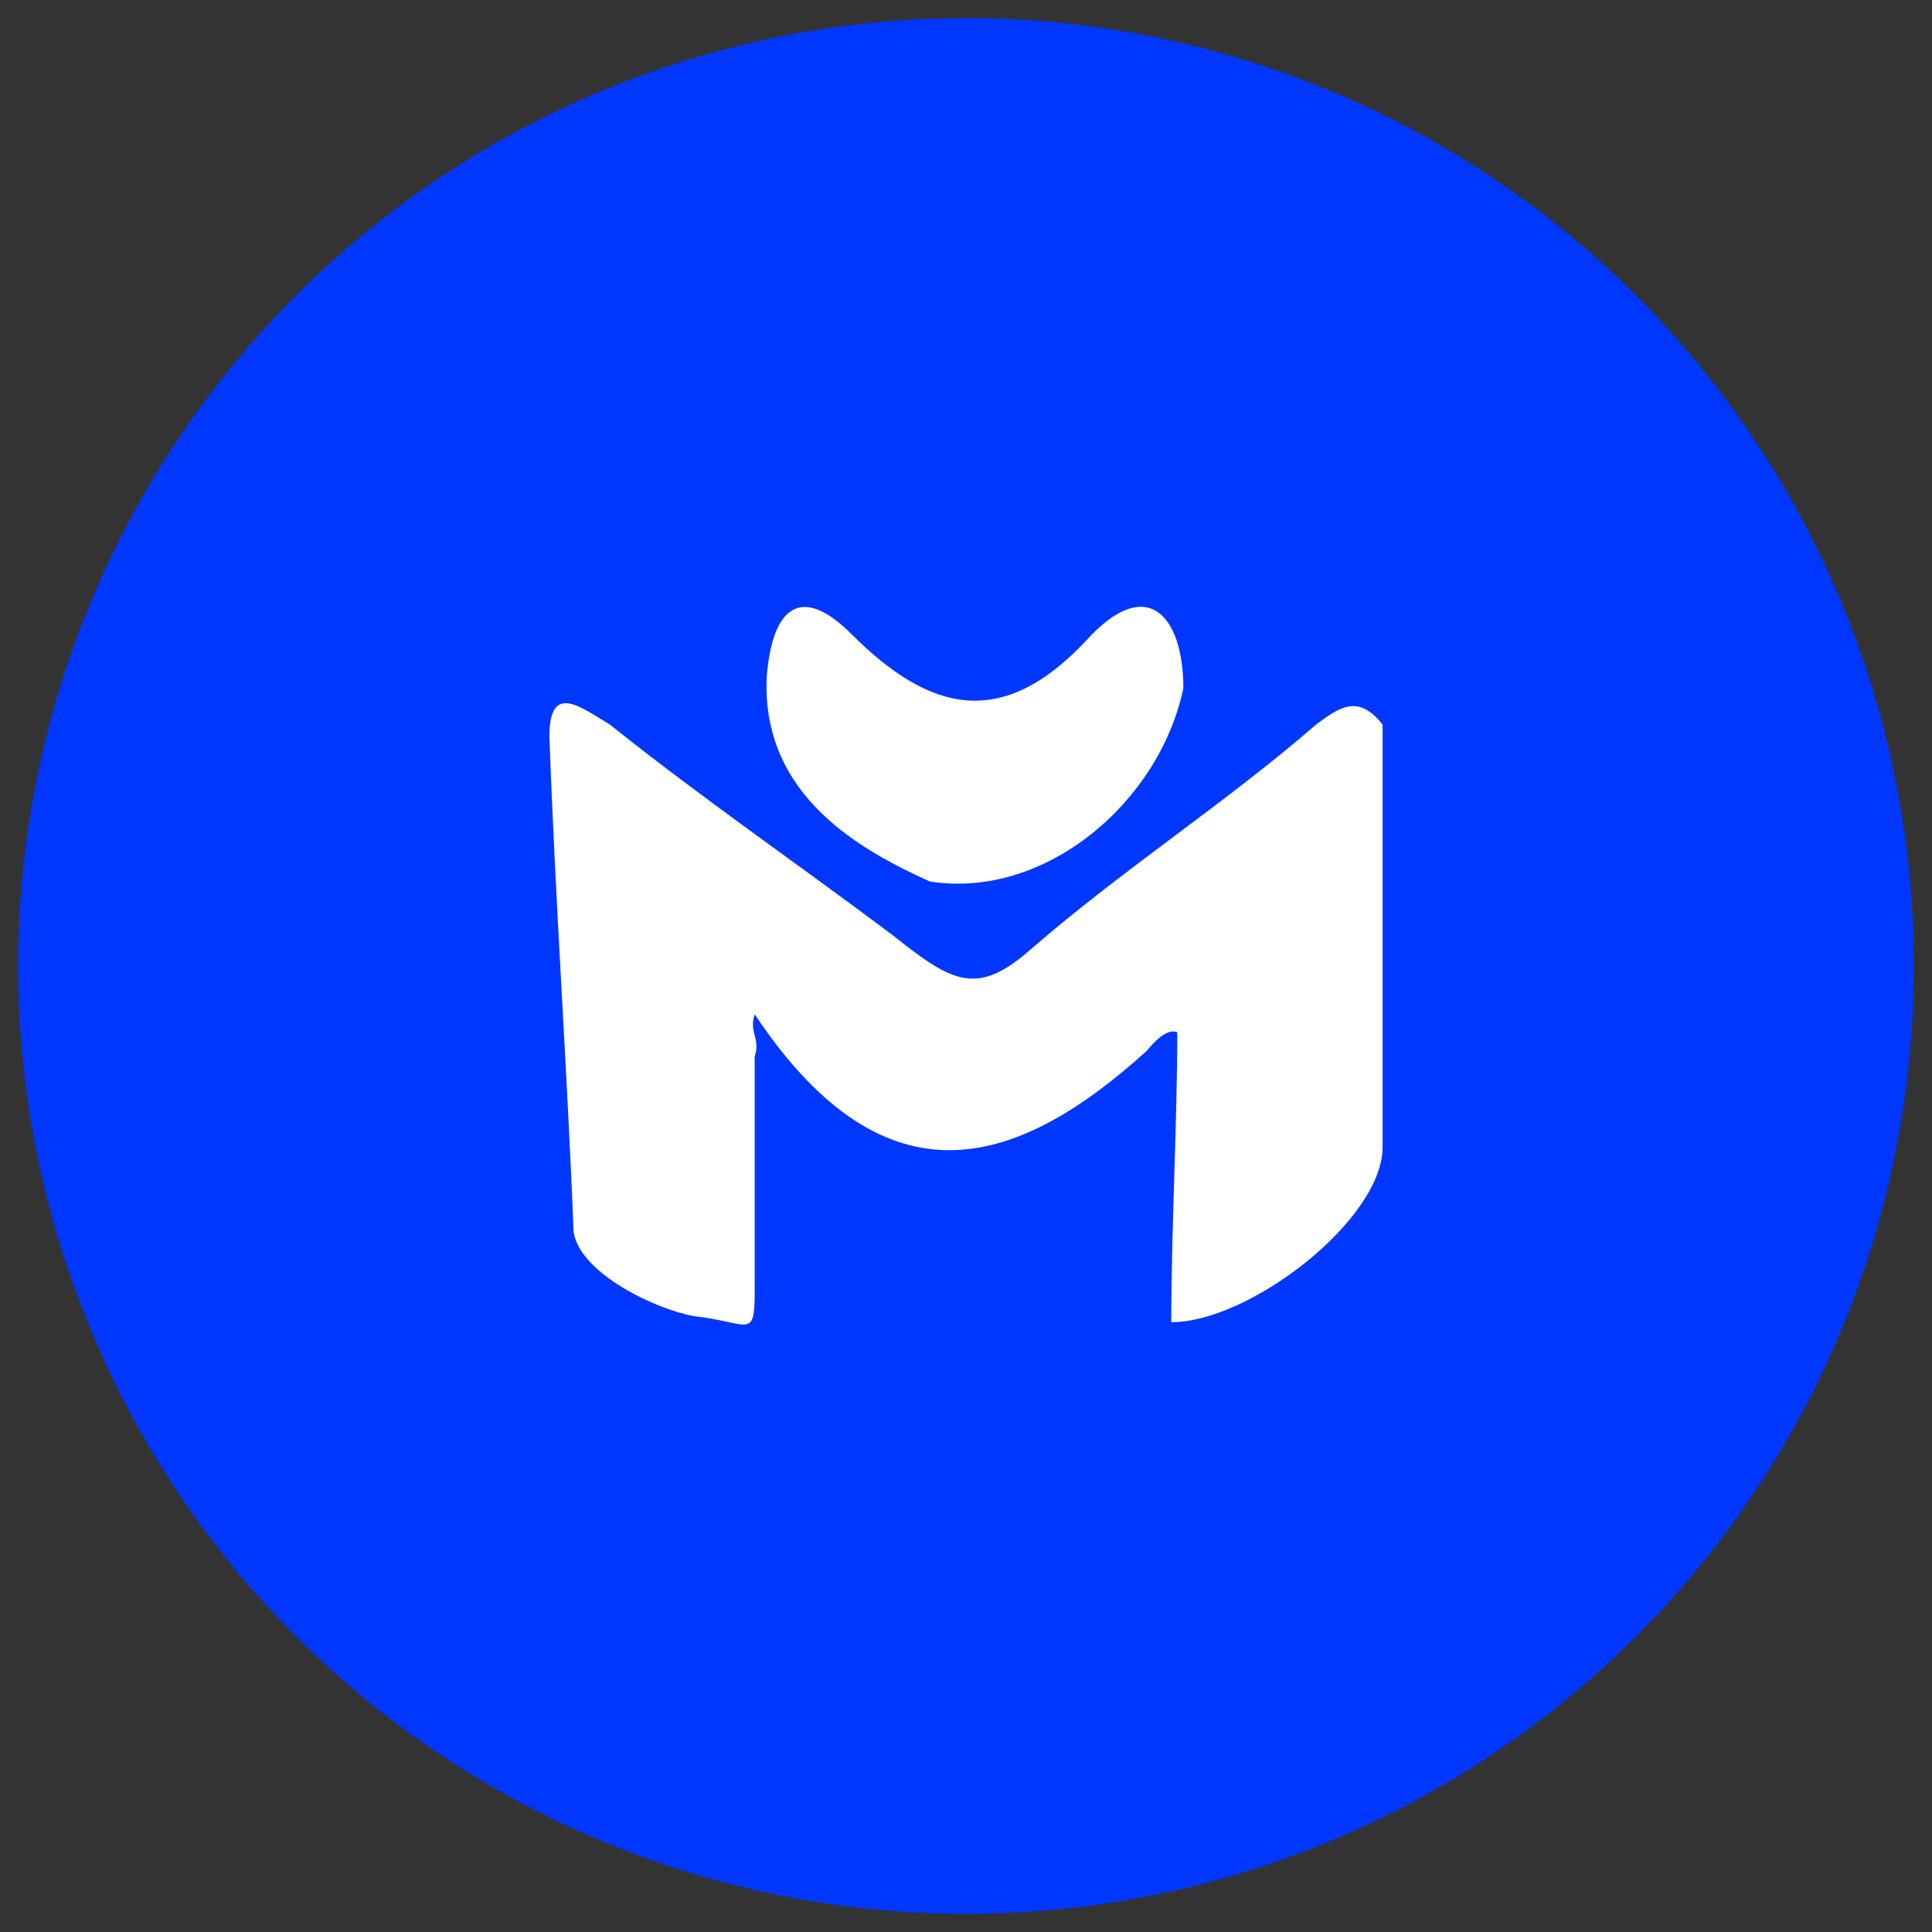 <?xml version="1.0" encoding="utf-8"?>
<!-- Generator: Adobe Illustrator 26.0.0, SVG Export Plug-In . SVG Version: 6.00 Build 0)  -->
<svg version="1.1" id="Capa_1" xmlns="http://www.w3.org/2000/svg" xmlns:xlink="http://www.w3.org/1999/xlink" x="0px" y="0px"
	 viewBox="0 0 32 32" style="enable-background:new 0 0 32 32;" xml:space="preserve">
<rect x="0" y="0" width="32" height="32" fill="#333333" stroke="none"/>
<style type="text/css">
	.st0{fill:#0037FF;}
	.st1{fill:#FFFFFF;}
</style>
<g>
	<circle class="st0" cx="16" cy="16" r="15.7"/>
	<path class="st1" d="M14.8,15.5c1,0.8,1.4,1,2.3,0.2c1.5-1.3,3.2-2.4,4.7-3.7c0.4-0.3,0.7-0.5,1.1,0c0,2.3,0,4.7,0,7
		c0,1.2-2.2,2.9-3.5,2.9c0-1.5,0.1-3.4,0.1-4.8C19.3,17,19,17.4,19,17.4c-2.1,1.9-4.3,2.7-6.5-0.6c-0.1,0.3,0.1,0.4,0,0.7
		c0,1.3,0,2.6,0,3.9c0,0.8-0.1,0.5-1,0.4c-0.6-0.1-1.9-0.7-2-1.4c-0.1-2.6-0.3-5.4-0.4-8.2c0-0.9,0.5-0.5,1-0.2
		C11.6,13.2,13.2,14.3,14.8,15.5z"/>
	<path class="st1" d="M19.6,11.4c-0.4,1.9-2.3,3.5-4.2,3.2c-1.1-0.5-2.8-1.4-2.7-3.4c0.1-1.2,0.6-1.5,1.4-0.7
		c1.3,1.3,2.5,1.6,3.9,0.1C19,9.5,19.6,10.2,19.6,11.4z"/>
</g>
</svg>
